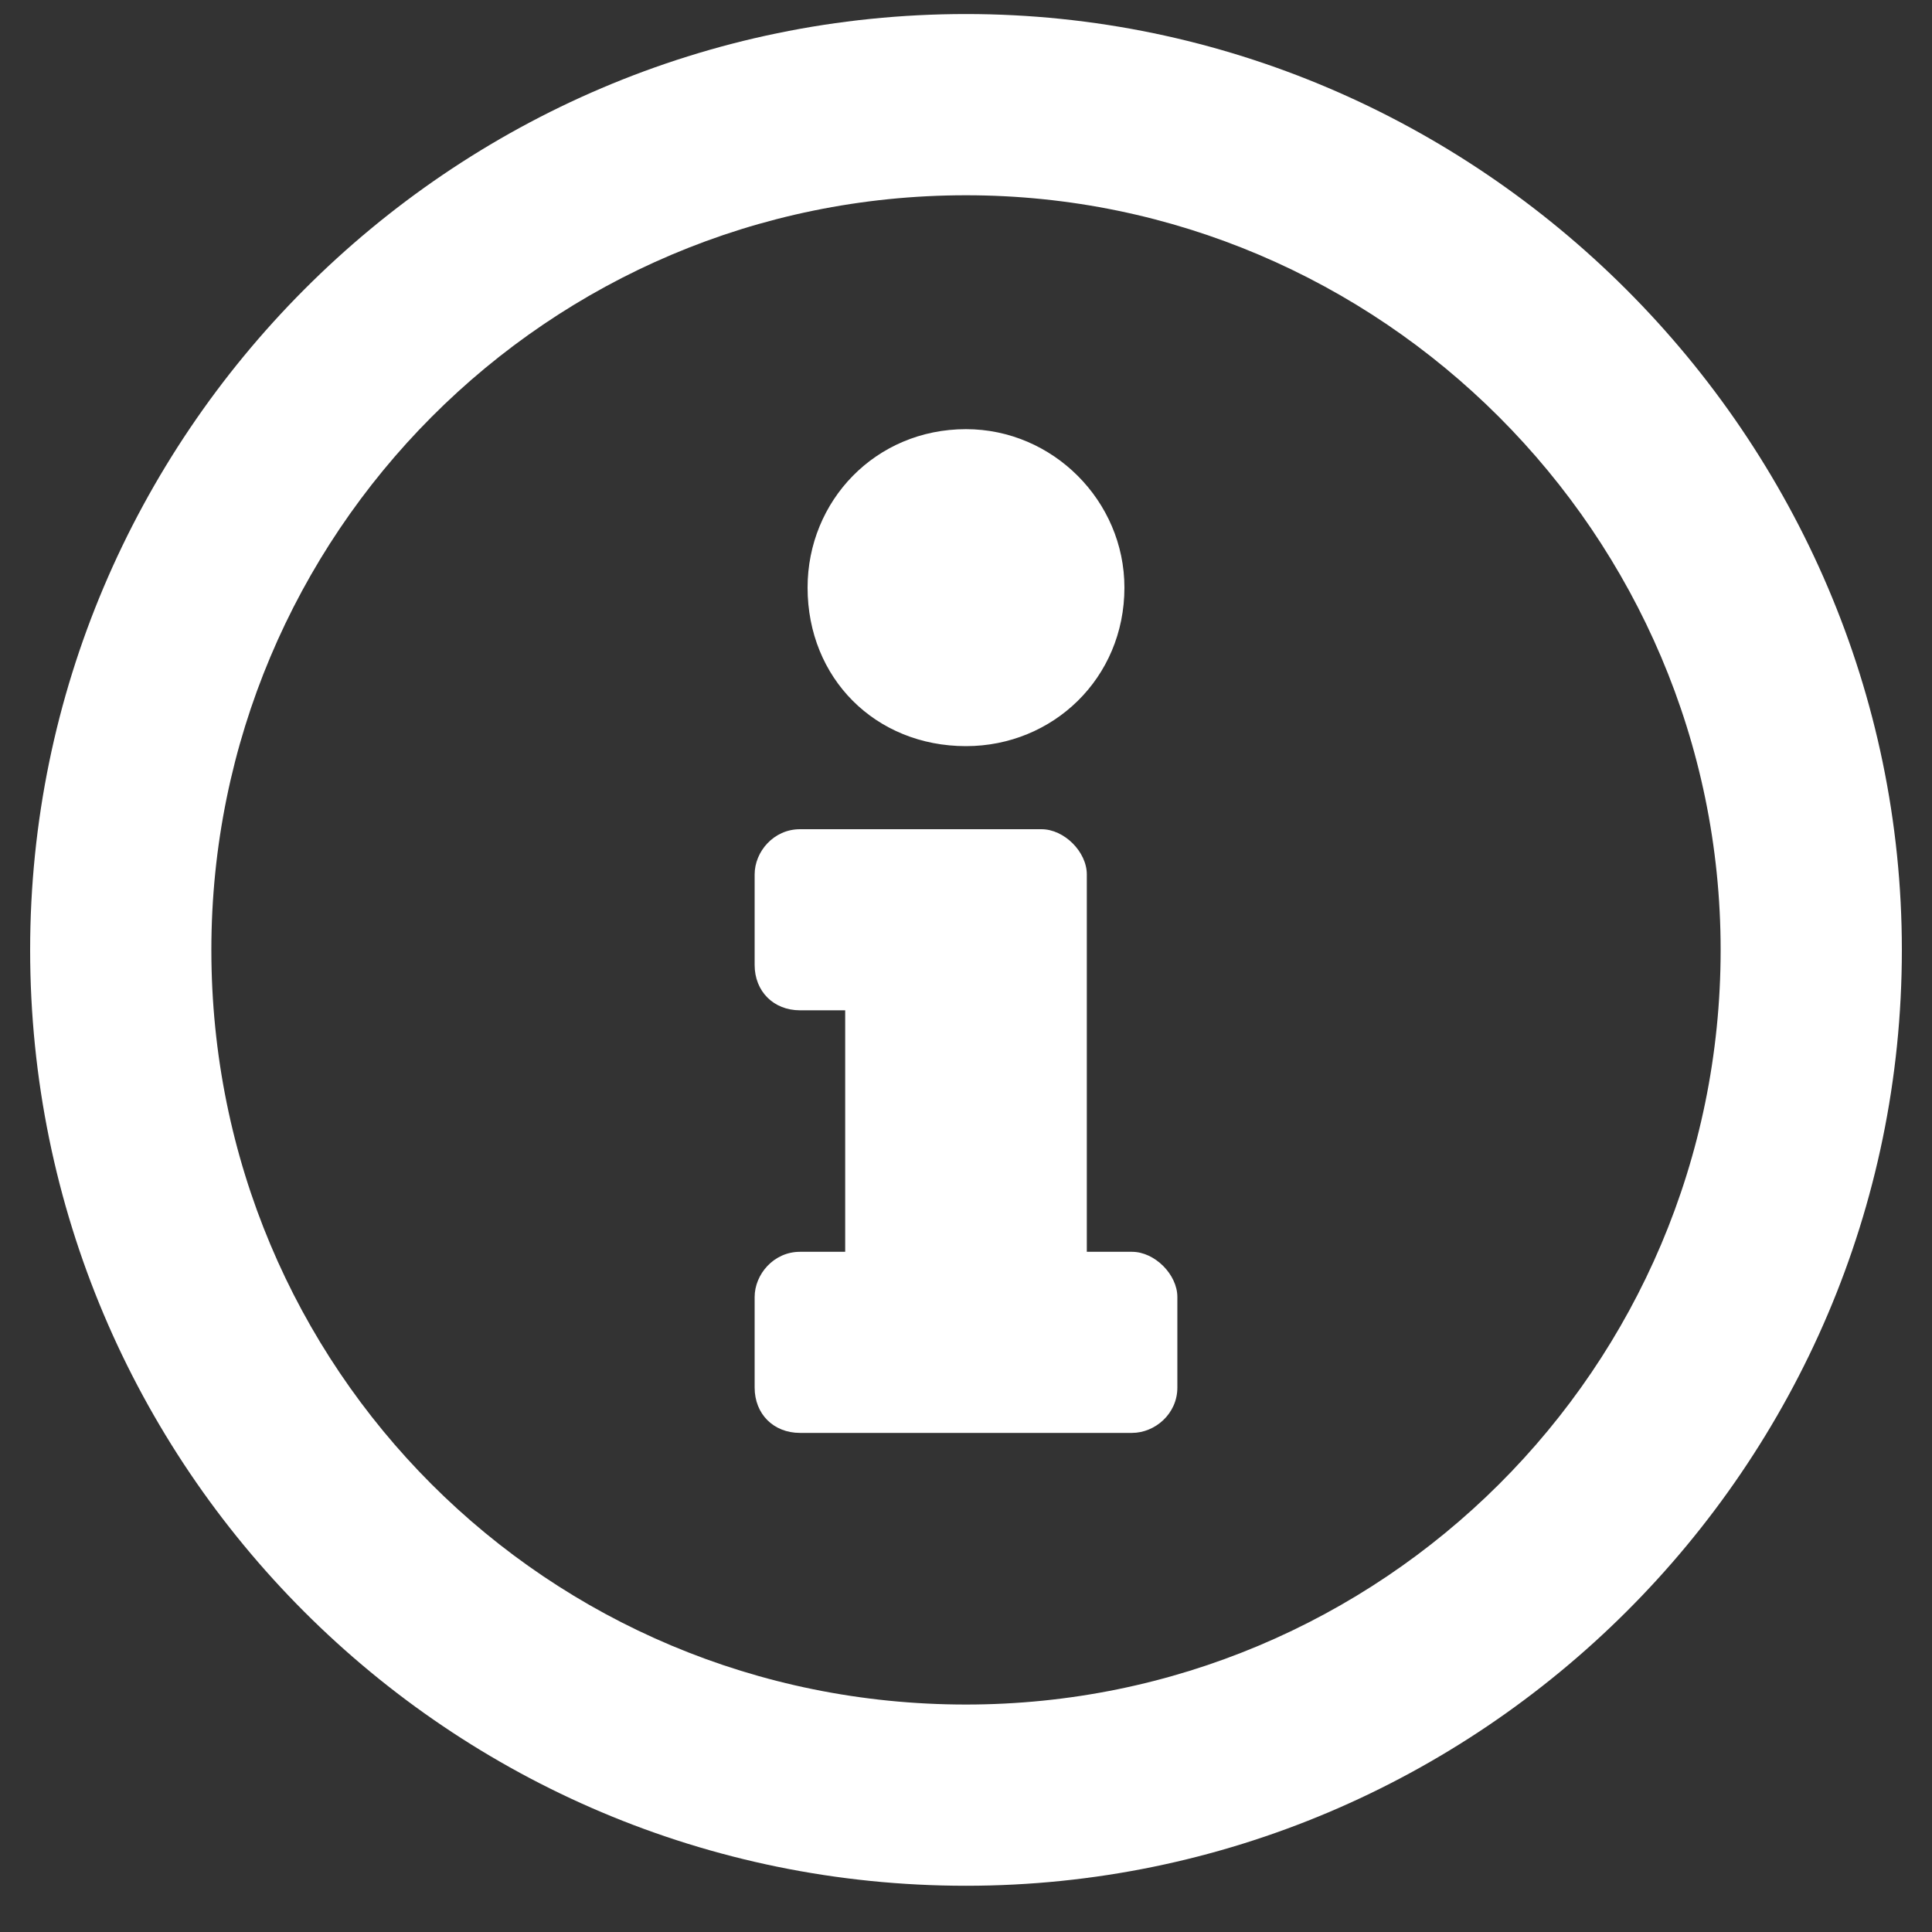 <svg width="15" height="15" viewBox="0 0 15 15" fill="none" xmlns="http://www.w3.org/2000/svg">
<rect x="0" y="0" width="15" height="15" fill="#333333" stroke="none"/>
<path d="M7.5 0.109C3.486 0.109 0.234 3.391 0.234 7.375C0.234 11.389 3.486 14.641 7.5 14.641C11.484 14.641 14.766 11.389 14.766 7.375C14.766 3.391 11.484 0.109 7.5 0.109ZM7.5 13.234C4.248 13.234 1.641 10.627 1.641 7.375C1.641 4.152 4.248 1.516 7.5 1.516C10.723 1.516 13.359 4.152 13.359 7.375C13.359 10.627 10.723 13.234 7.5 13.234ZM7.5 3.332C6.797 3.332 6.27 3.889 6.27 4.562C6.27 5.266 6.797 5.793 7.5 5.793C8.174 5.793 8.73 5.266 8.73 4.562C8.73 3.889 8.174 3.332 7.5 3.332ZM9.141 10.773V10.07C9.141 9.895 8.965 9.719 8.789 9.719H8.438V6.789C8.438 6.613 8.262 6.438 8.086 6.438H6.211C6.006 6.438 5.859 6.613 5.859 6.789V7.492C5.859 7.697 6.006 7.844 6.211 7.844H6.562V9.719H6.211C6.006 9.719 5.859 9.895 5.859 10.07V10.773C5.859 10.979 6.006 11.125 6.211 11.125H8.789C8.965 11.125 9.141 10.979 9.141 10.773Z" fill="white"/>
</svg>

